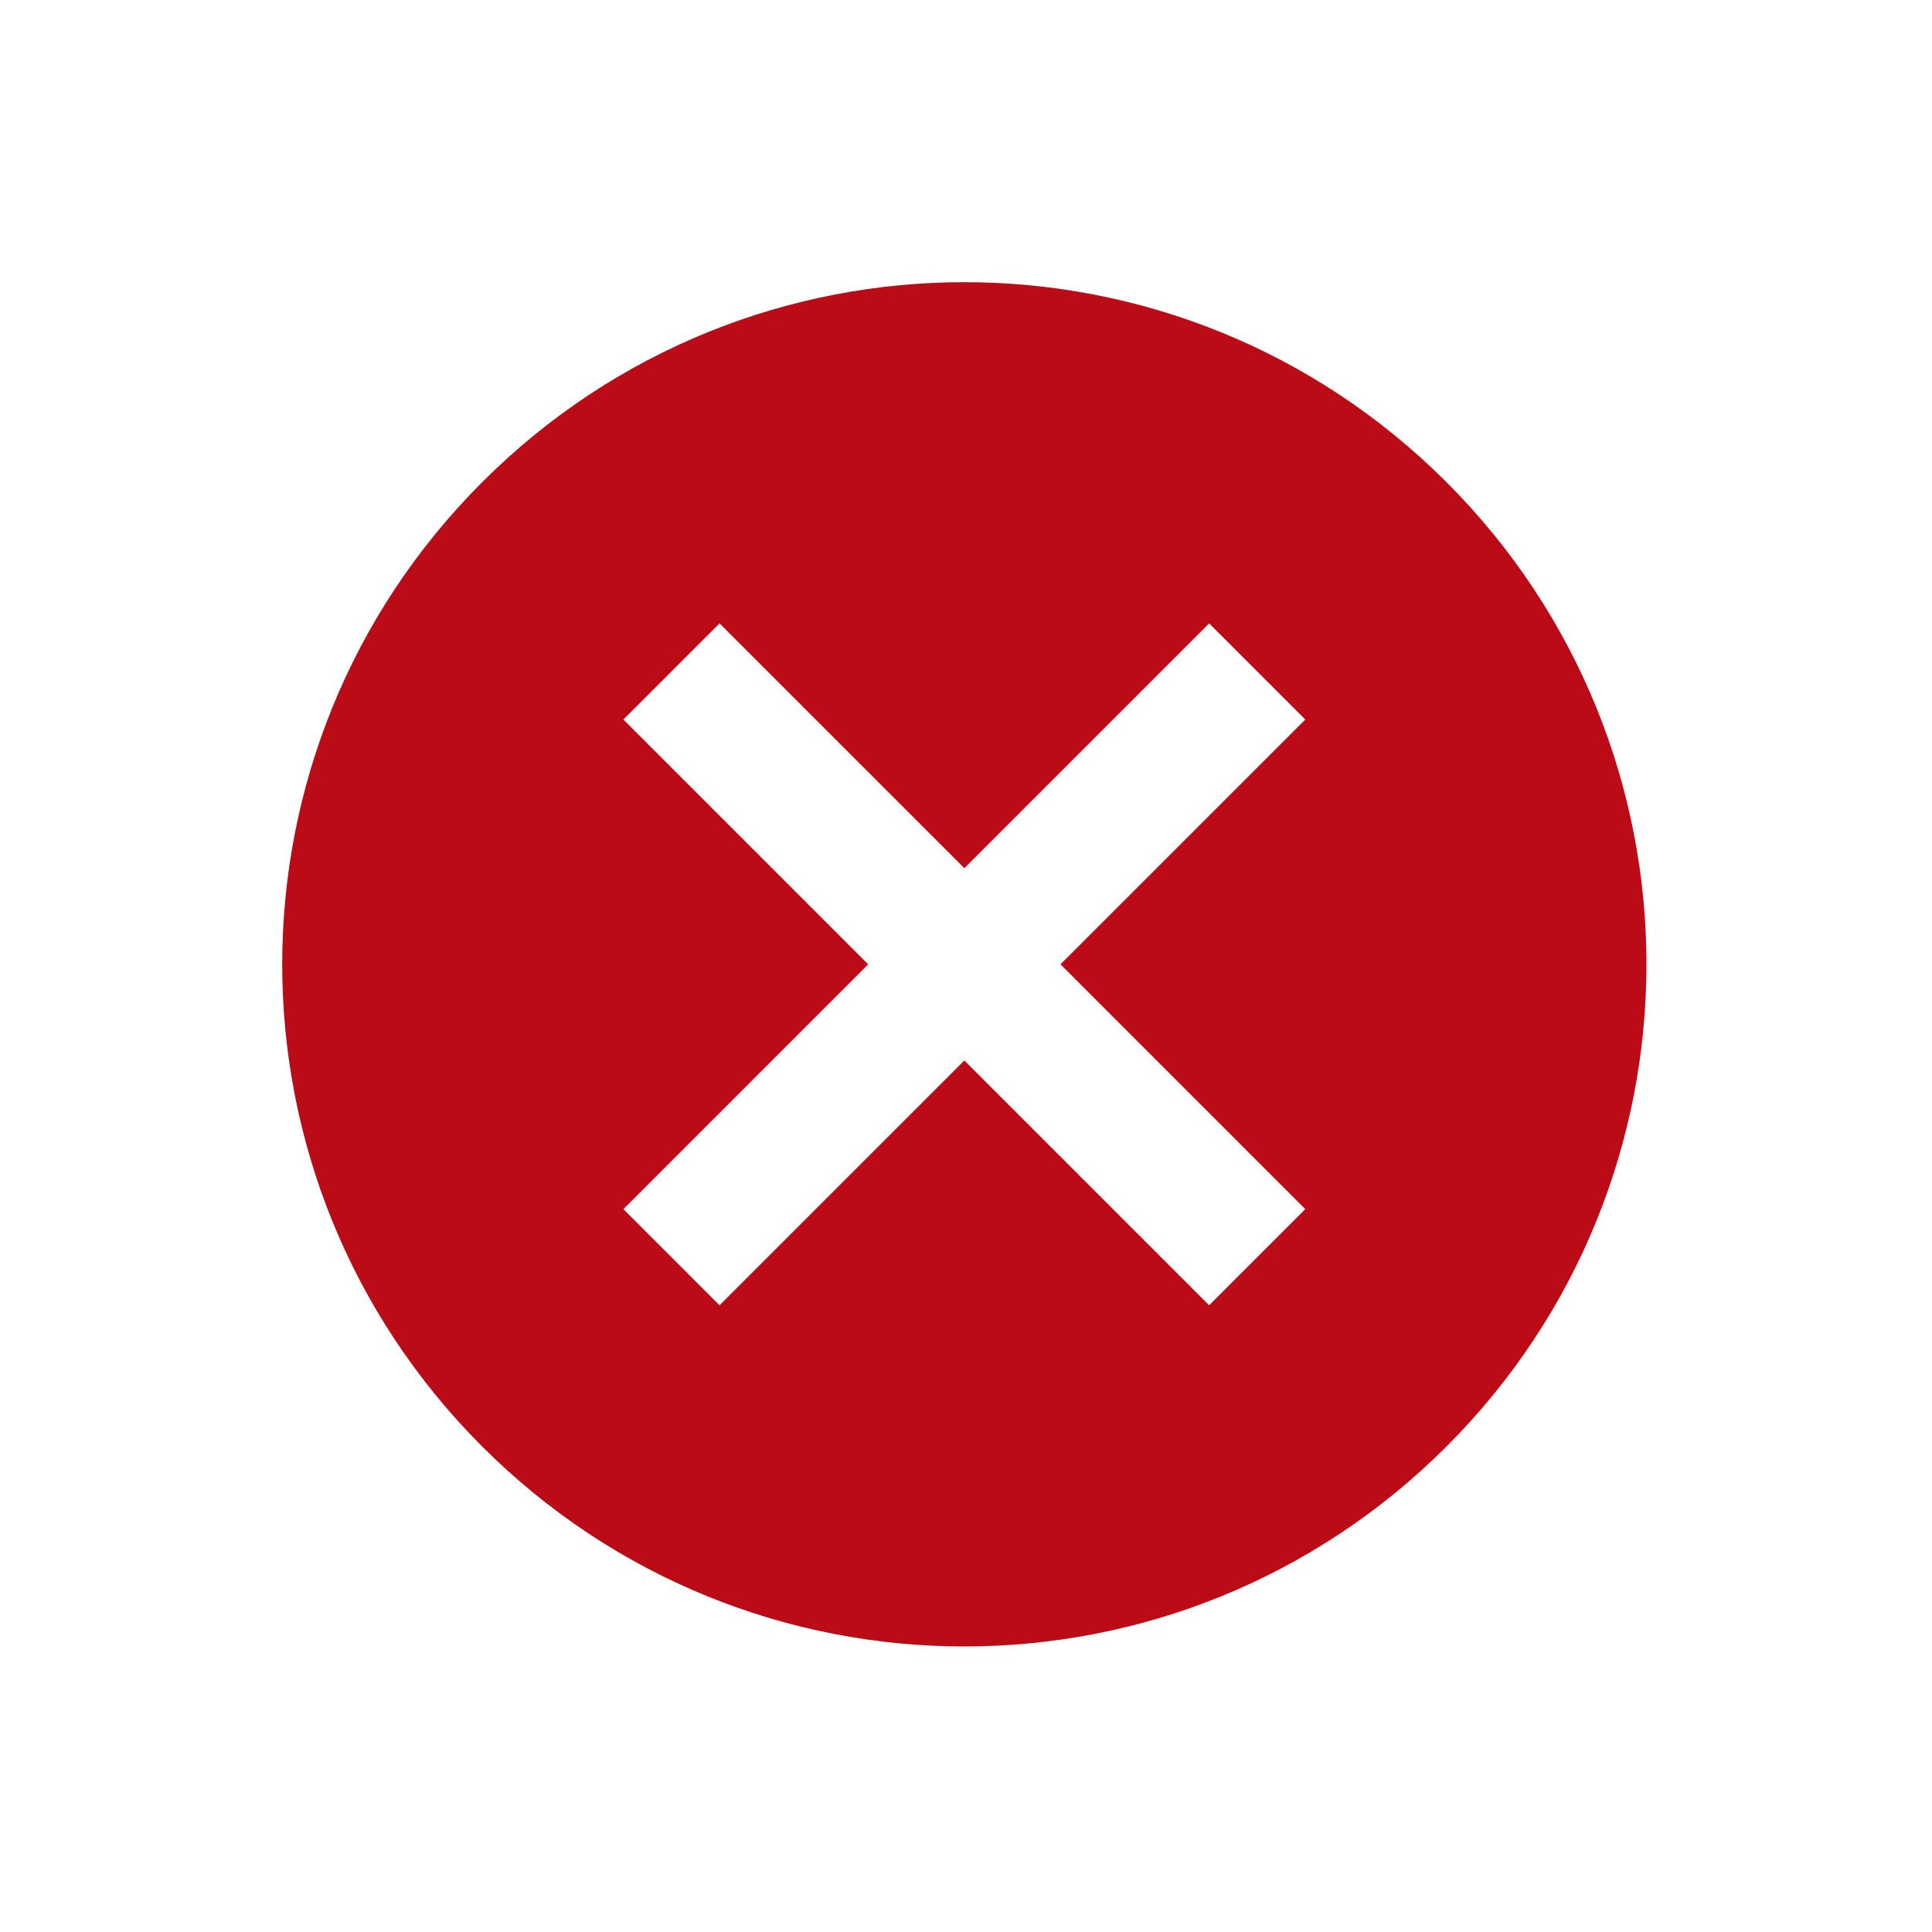 <svg width="51" height="51" viewBox="0 0 51 51" fill="none" xmlns="http://www.w3.org/2000/svg">
<path fill-rule="evenodd" clip-rule="evenodd" d="M38.184 12.728C31.145 5.689 19.767 5.689 12.728 12.728C5.69 19.767 5.69 31.145 12.728 38.184C19.767 45.222 31.145 45.222 38.184 38.184C45.222 31.145 45.222 19.767 38.184 12.728ZM18.994 34.456L16.456 31.918L22.918 25.456L16.456 18.994L18.994 16.456L25.456 22.918L31.918 16.456L34.456 18.994L27.994 25.456L34.456 31.918L31.918 34.456L25.456 27.994L18.994 34.456Z" fill="#BB0B16"/>
</svg>
